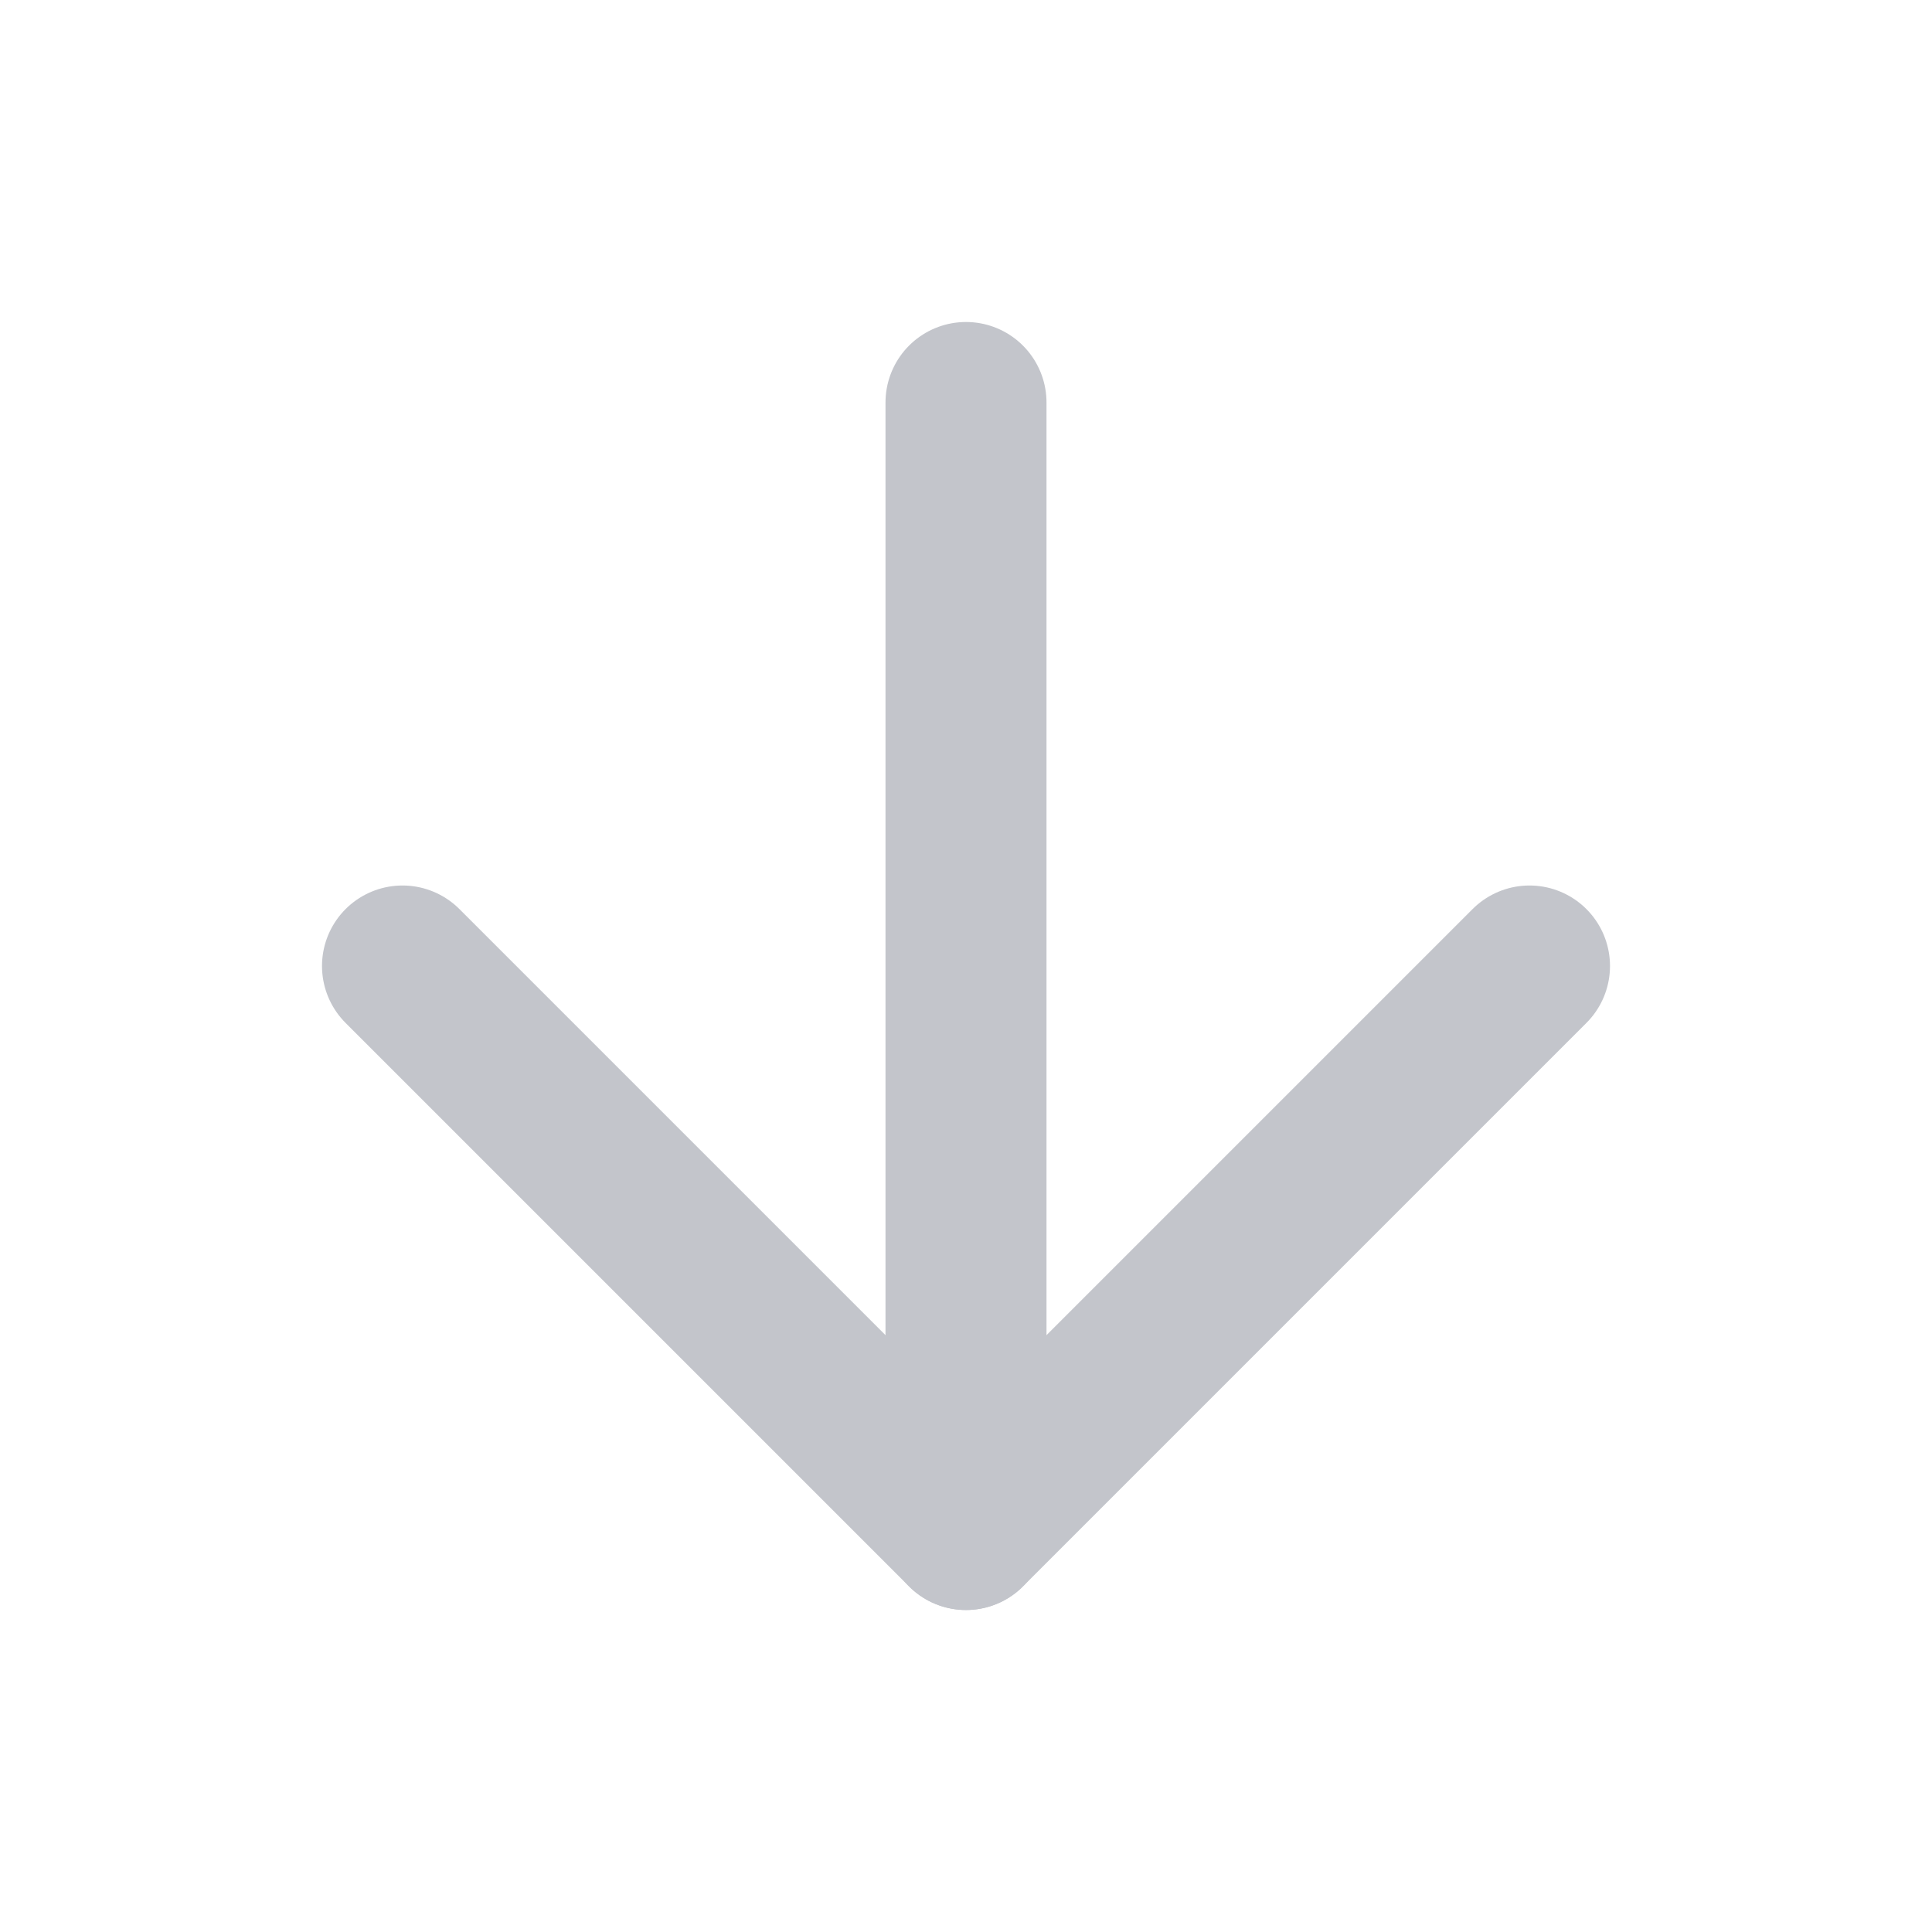 <svg xmlns="http://www.w3.org/2000/svg" width="16" height="16" viewBox="0 0 24 24" fill="none" stroke="rgb(195, 197, 203)" stroke-width="2" stroke-linecap="round" stroke-linejoin="round"><line x1="12" y1="5" x2="12" y2="19"></line><polyline points="19 12 12 19 5 12"></polyline></svg>